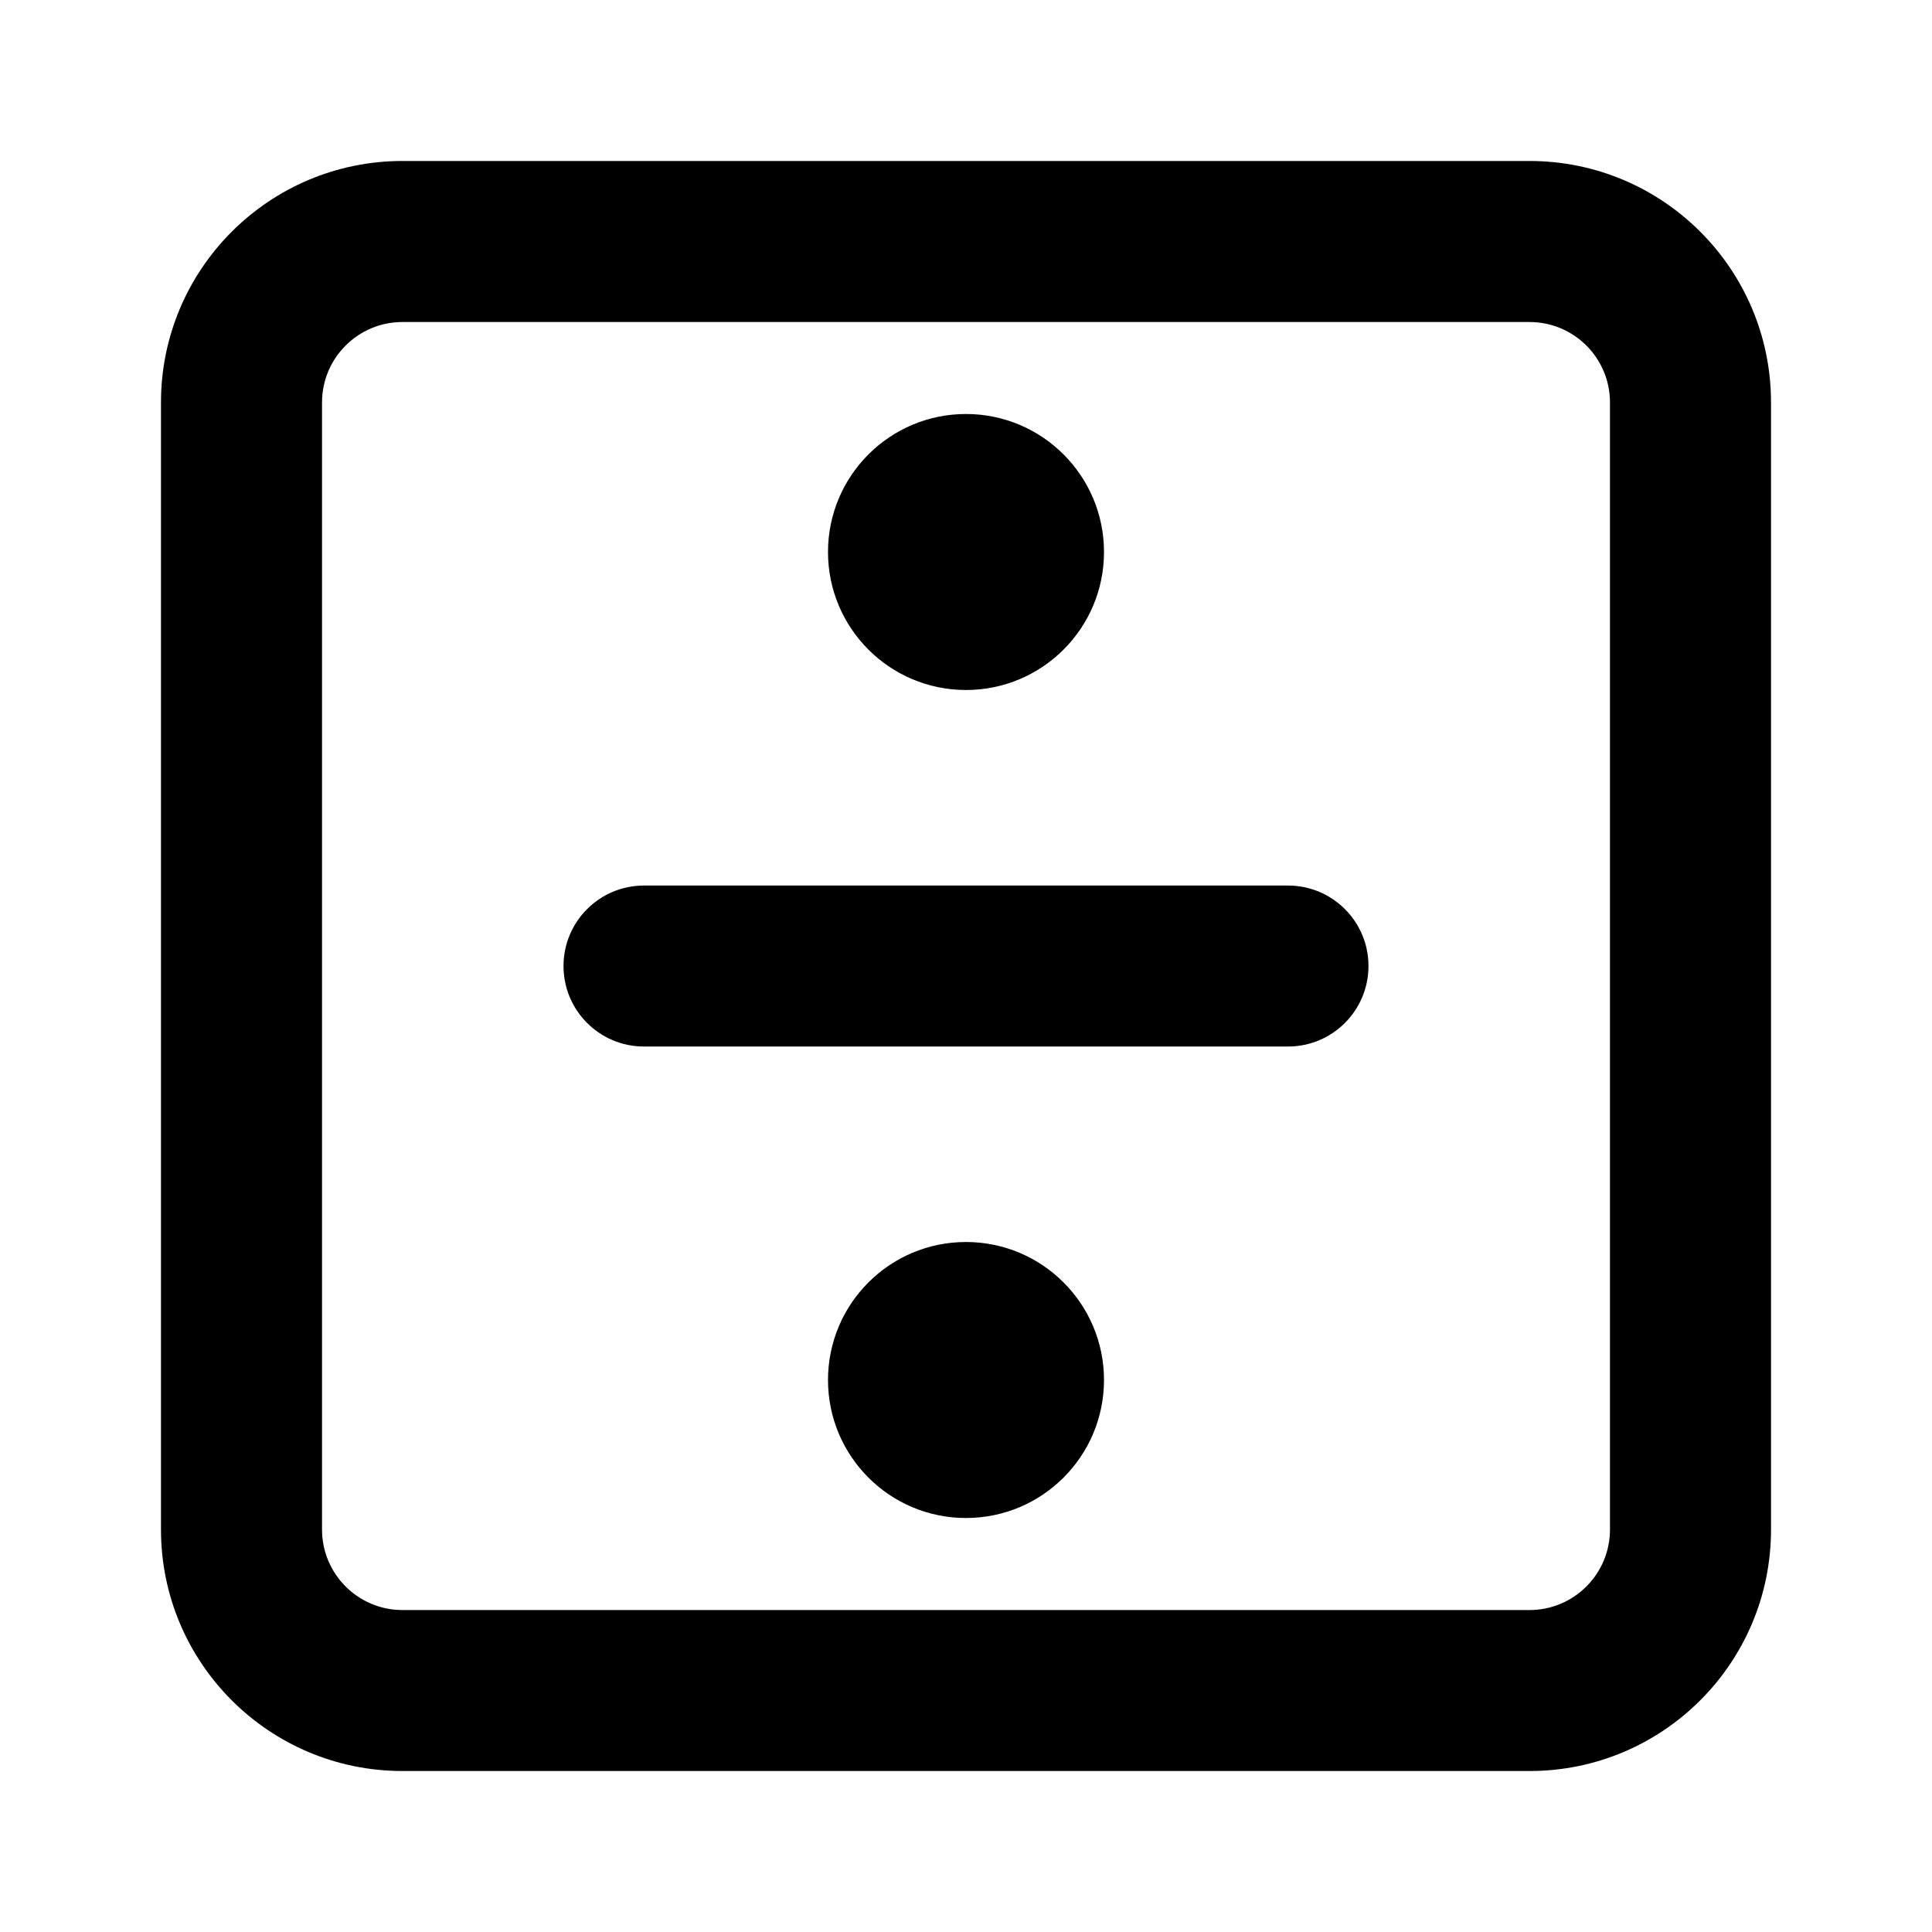 <svg width="28" height="28" viewBox="0 0 28 28" fill="none" xmlns="http://www.w3.org/2000/svg">
<path fill-rule="evenodd" clip-rule="evenodd" d="M5.833 4.667C5.189 4.667 4.667 5.189 4.667 5.833V22.167C4.667 22.811 5.189 23.334 5.833 23.334H22.167C22.811 23.334 23.333 22.811 23.333 22.167V5.833C23.333 5.189 22.811 4.667 22.167 4.667H5.833ZM2.333 5.833C2.333 3.901 3.9 2.333 5.833 2.333H22.167C24.1 2.333 25.667 3.901 25.667 5.833V22.167C25.667 24.1 24.1 25.667 22.167 25.667H5.833C3.9 25.667 2.333 24.1 2.333 22.167V5.833Z" fill="currentColor"/>
<path fill-rule="evenodd" clip-rule="evenodd" d="M8.167 14C8.167 13.356 8.689 12.834 9.333 12.834H18.667C19.311 12.834 19.833 13.356 19.833 14C19.833 14.645 19.311 15.167 18.667 15.167H9.333C8.689 15.167 8.167 14.645 8.167 14Z" fill="currentColor"/>
<path d="M16 8C16 9.105 15.104 10 14 10C12.895 10 12 9.105 12 8C12 6.896 12.895 6 14 6C15.104 6 16 6.896 16 8Z" fill="currentColor"/>
<path d="M16 20C16 21.105 15.104 22 14 22C12.895 22 12 21.105 12 20C12 18.896 12.895 18 14 18C15.104 18 16 18.896 16 20Z" fill="currentColor"/>
</svg>
